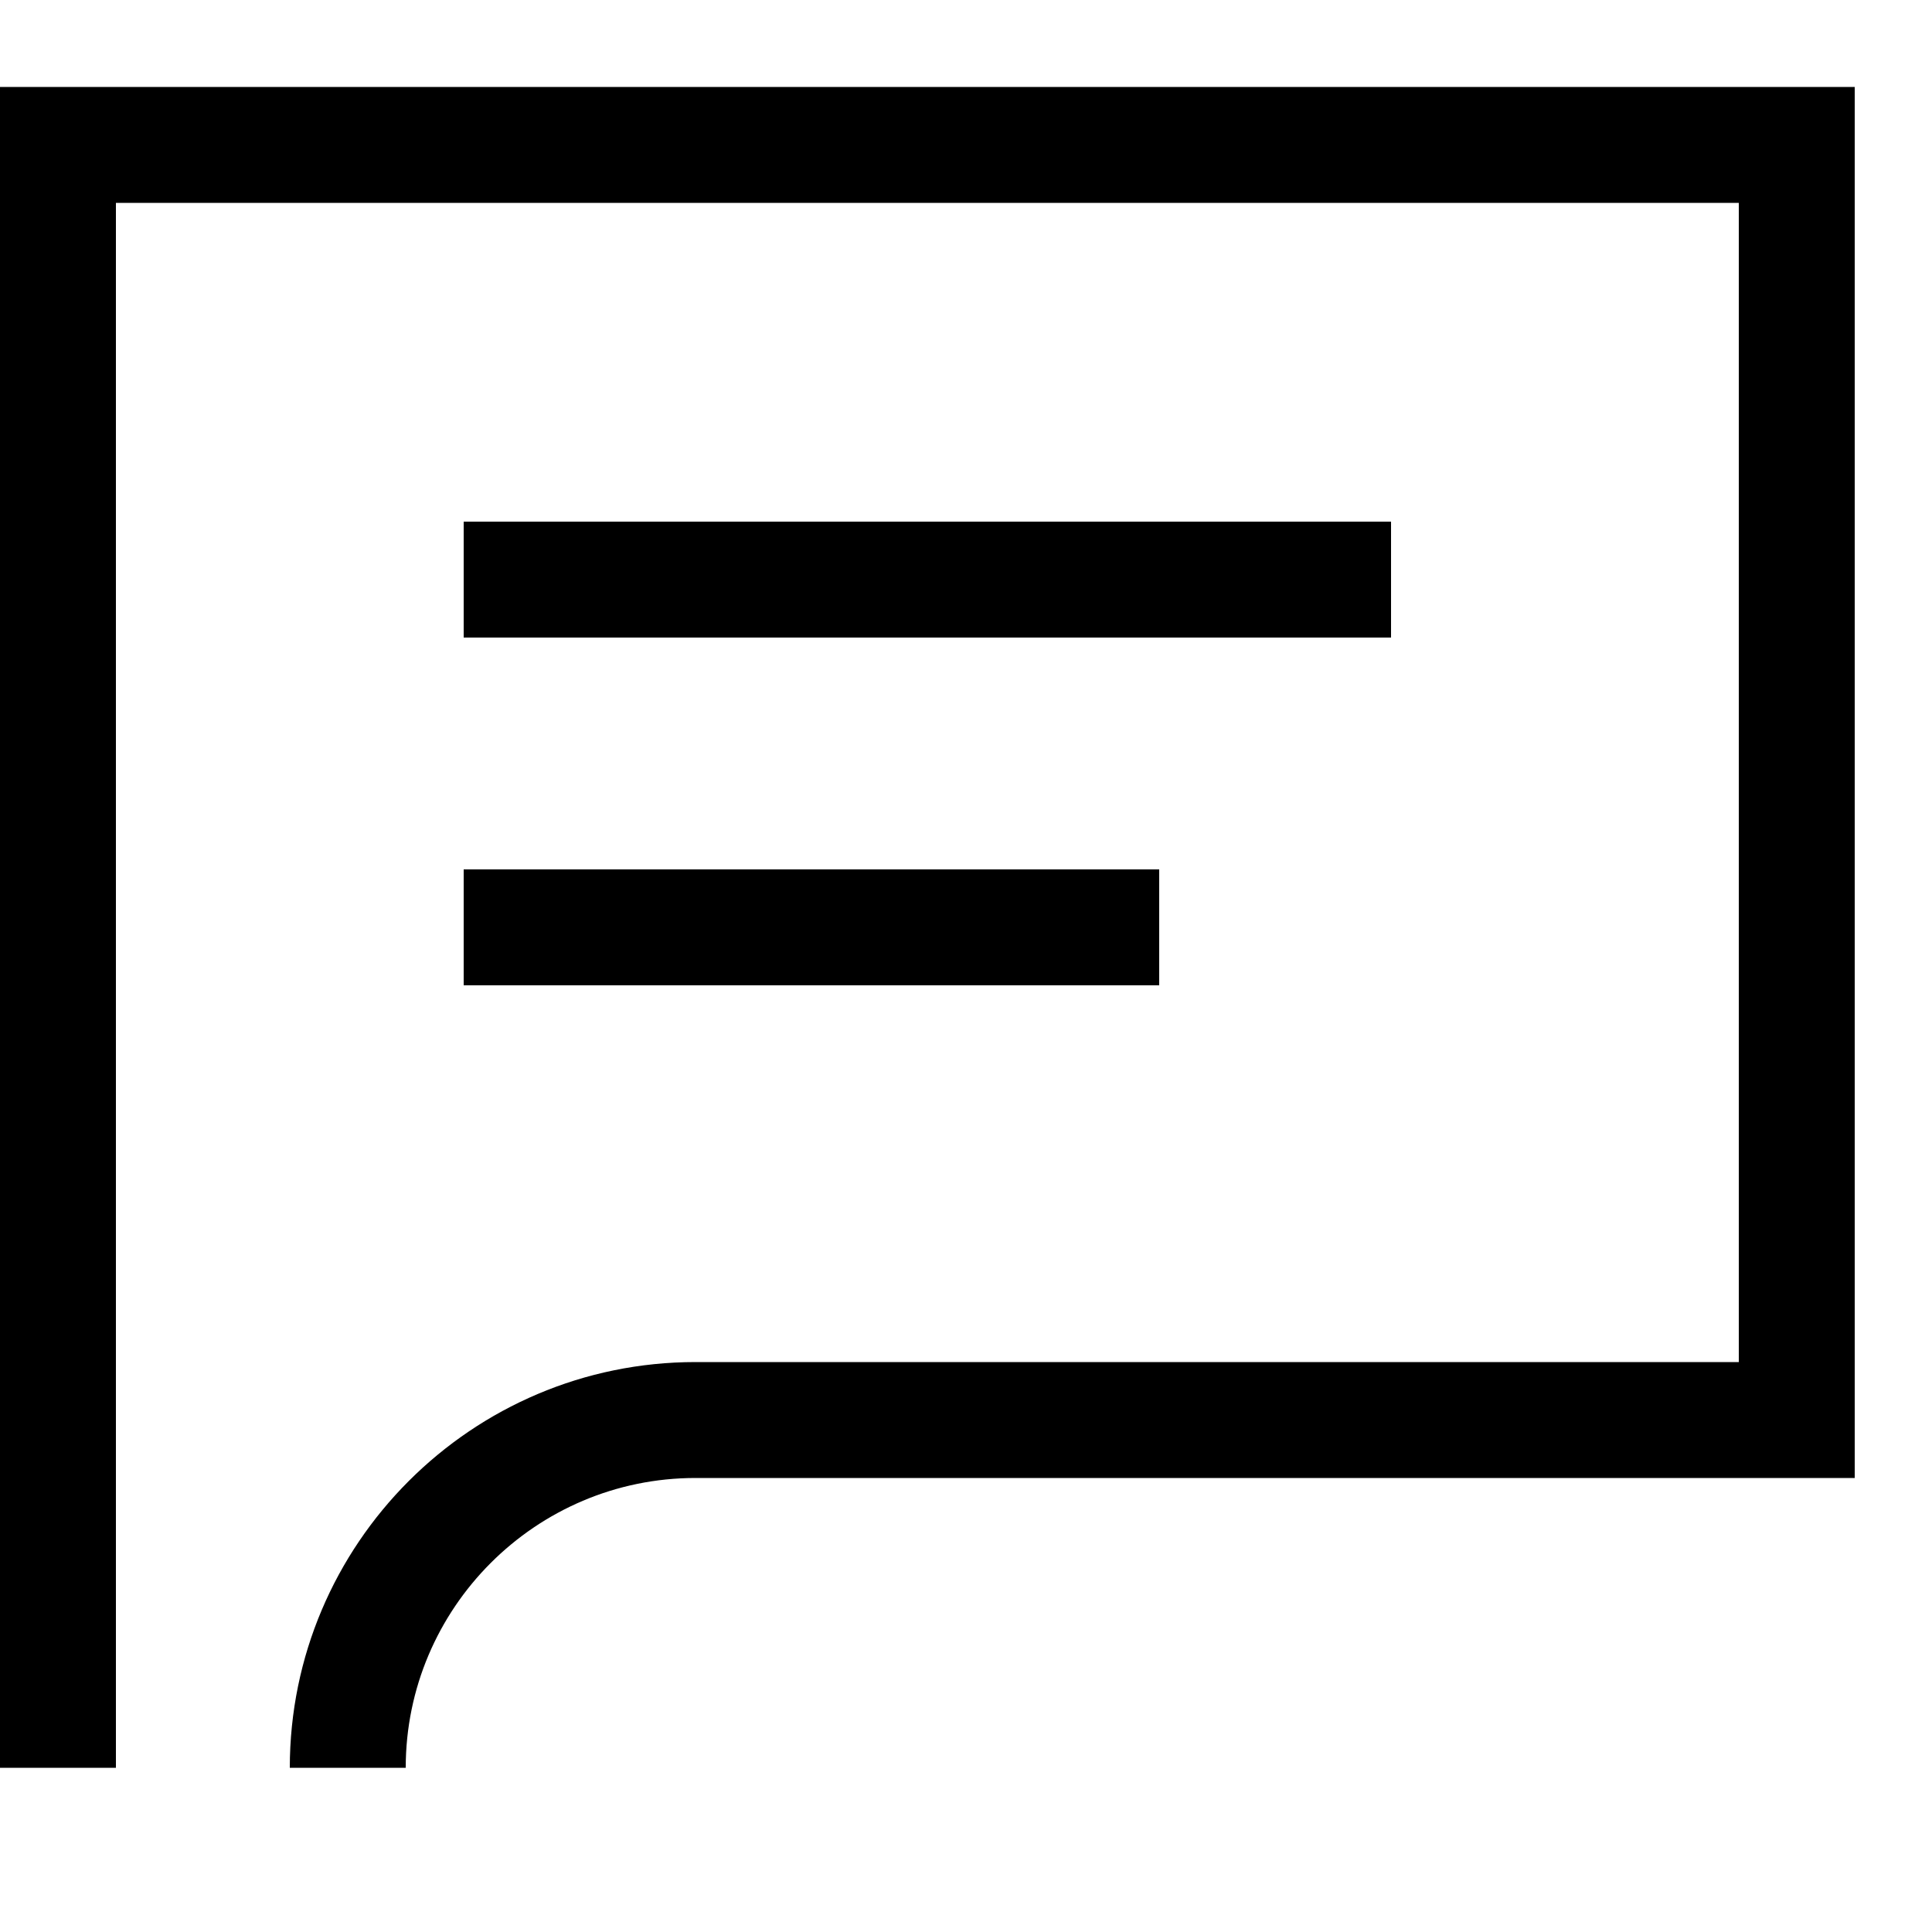 <svg viewBox="0 0 2000 2000" version="1.1" xmlns="http://www.w3.org/2000/svg" height="50pt" width="50pt">
    <path d="M480 660h960V540H480v120zm0 360h720V900H480v120zm-60 810H300c0-231.6 188.4-420 420-420h1080V210H120v1620H0V90h1920v1440H720c-165.36 0-300 134.64-300 300" stroke="none" stroke-width="1" fill-rule="evenodd"/>
</svg>
